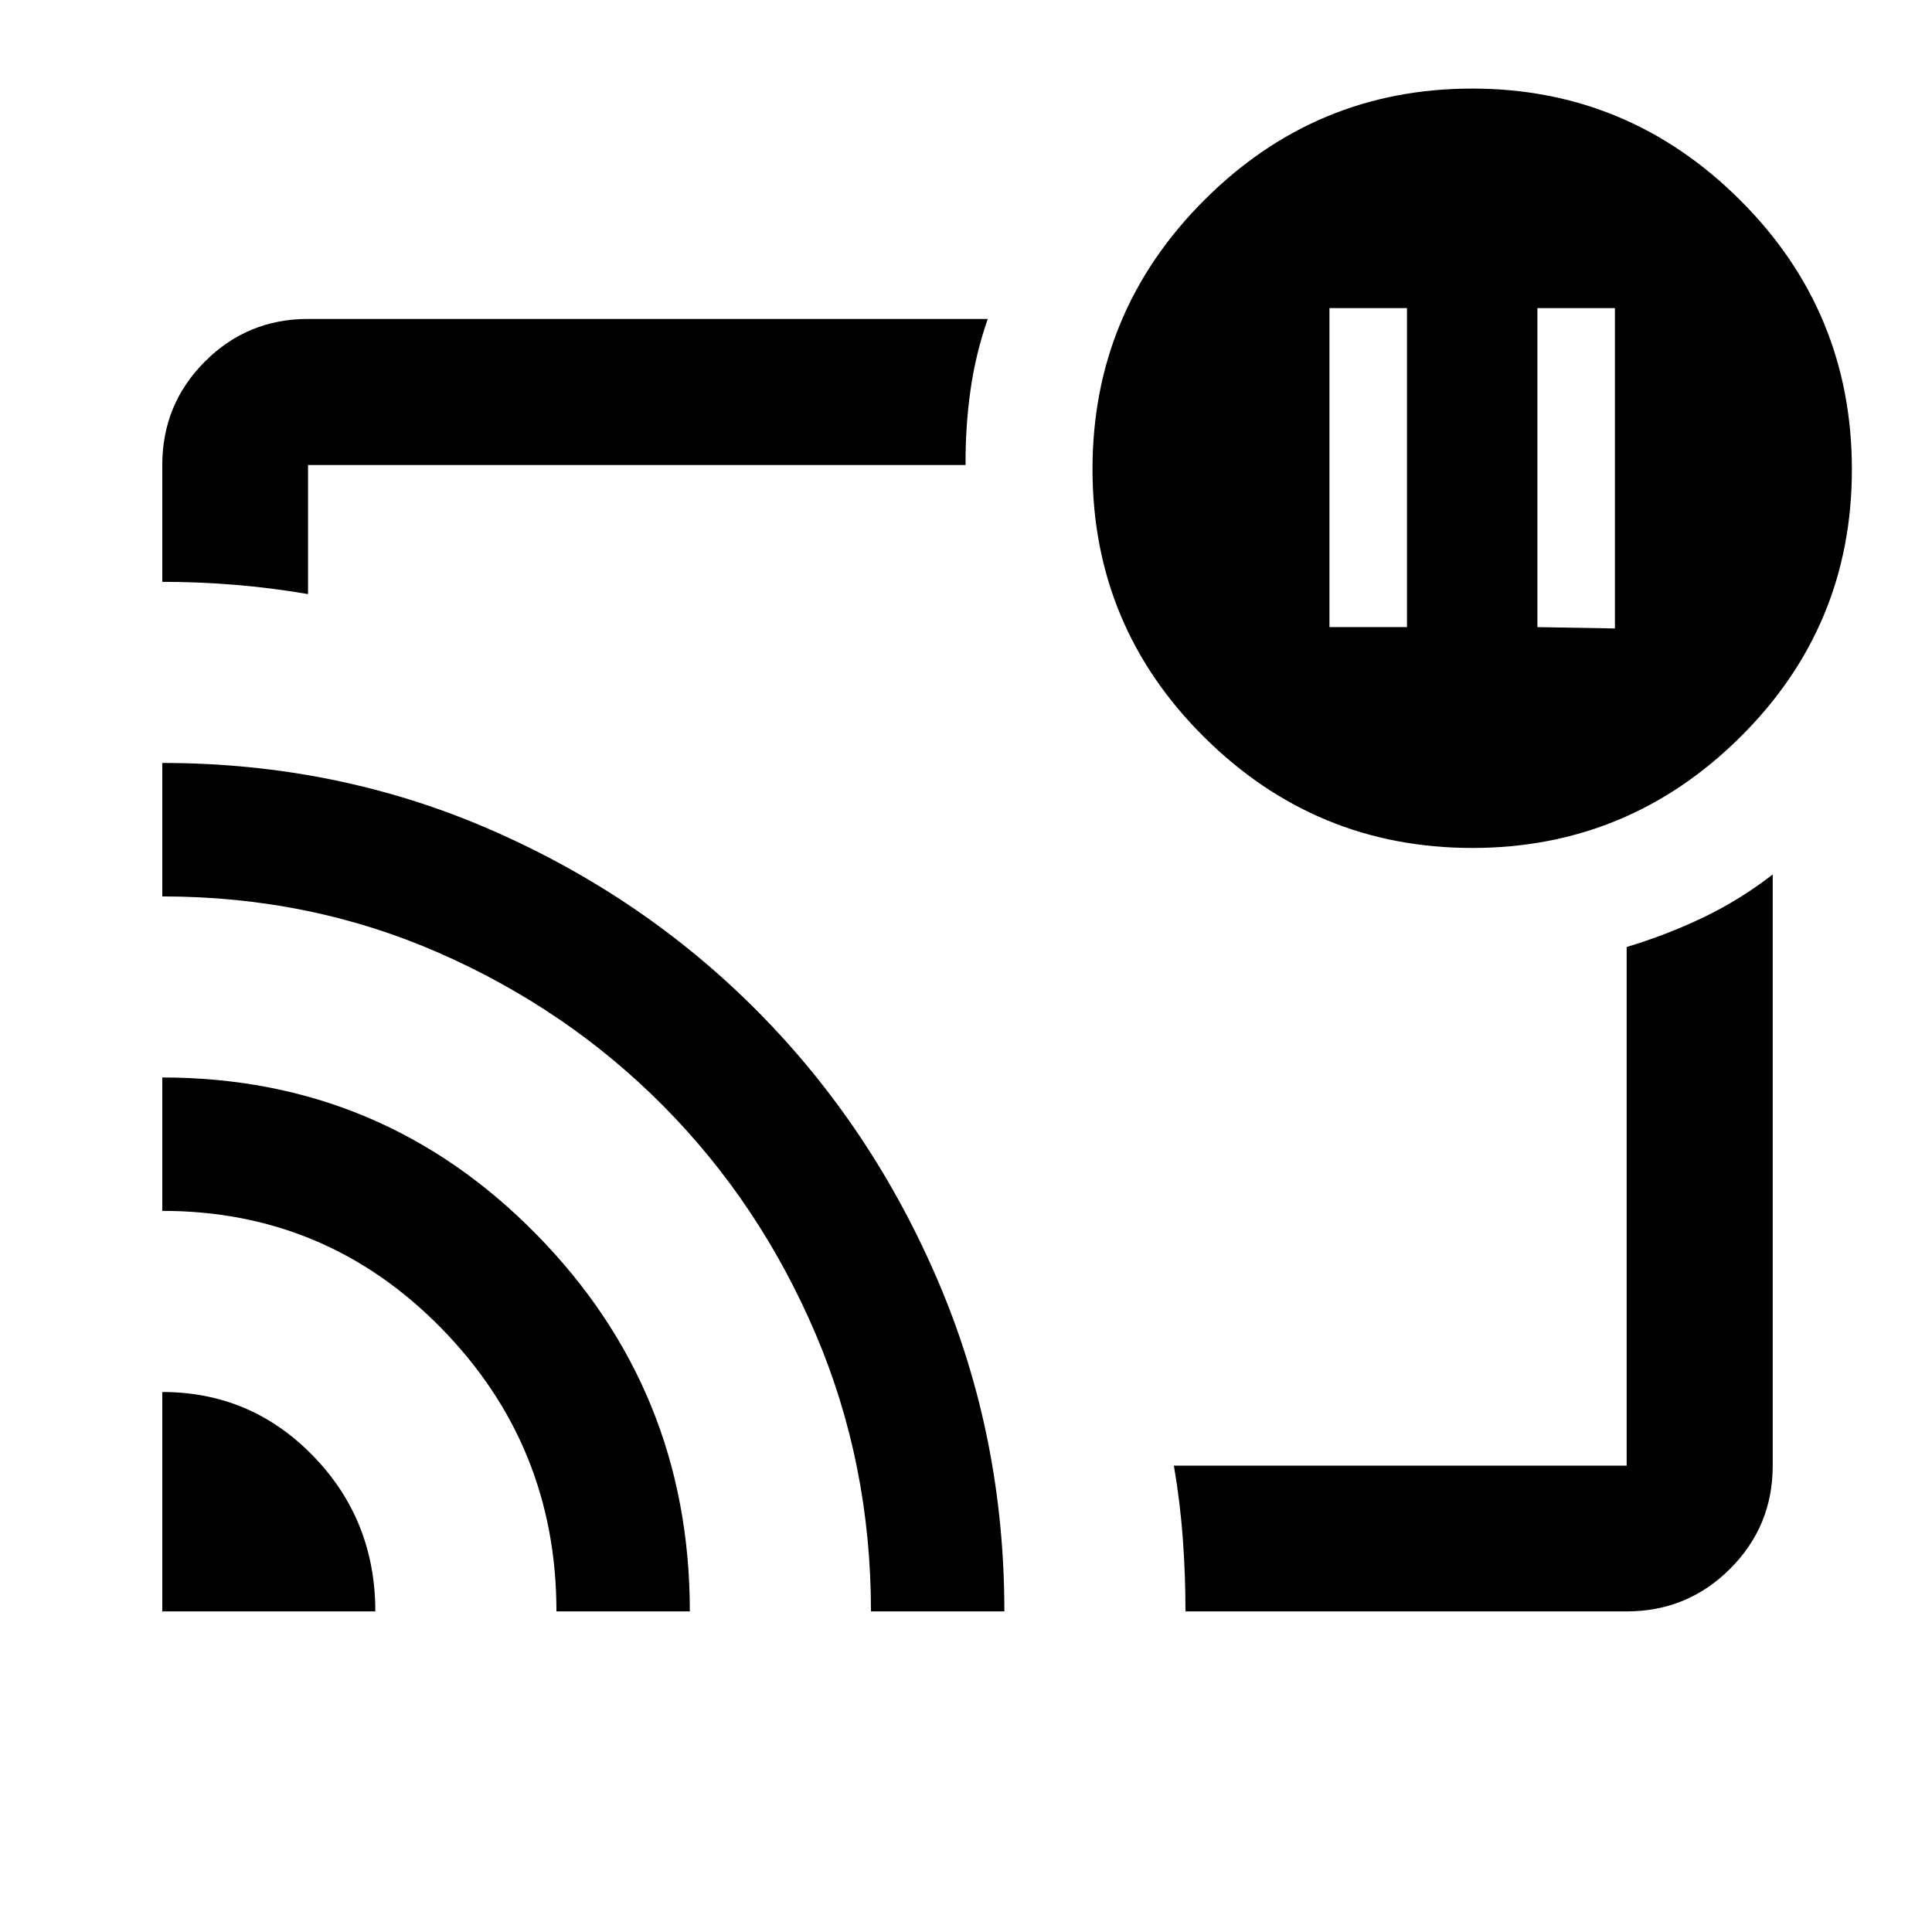 <svg xmlns="http://www.w3.org/2000/svg" height="40" viewBox="0 -960 960 960" width="40"><path d="m763.928-648.392 38.522.667v-159.188h-38.522v158.521Zm-103.333 0h38.521v-158.521h-38.521v158.521ZM480.667-480.5ZM80.637-268.326q44.107 0 74.981 31.798 30.874 31.798 30.874 77.224H80.638v-109.022Zm0-156.282q109.129 0 185.633 77.703 76.505 77.703 76.505 187.601h-66.282q0-82.303-57.156-140.662-57.155-58.36-138.7-58.36v-66.282Zm0-156.283q87.064 0 163.258 33.233 76.195 33.234 132.934 90.584 56.739 57.351 89.484 134.108 32.745 76.758 32.745 163.662h-66.283q0-73.414-27.561-138.008-27.562-64.594-75.355-112.884-47.794-48.29-111.778-76.333-63.984-28.043-137.443-28.043v-66.319Zm727.639 421.587H589.058q0-18.065-1.315-36.13-1.315-18.066-4.446-36.29h224.979v-257.715q20.096-6.041 38.277-14.783 18.181-8.743 34.302-21.264v293.762q0 30.118-21.197 51.269-21.198 21.151-51.382 21.151ZM80.638-670.892v-58.05q0-30.185 21.15-51.382 21.151-21.198 51.27-21.198H490.82q-6.044 17.312-8.604 35.495-2.561 18.184-2.431 37.085H153.058v64.145q-18.265-3.131-36.37-4.613-18.105-1.482-36.05-1.482Zm650.929 132.239q-77.712 0-133.212-55.054-55.499-55.055-55.499-133.167t55.455-133.612q55.455-55.5 133.166-55.5 77.552 0 133.132 55.367t55.58 133.922q0 78.001-55.535 133.023-55.535 55.021-133.087 55.021Z"/></svg>